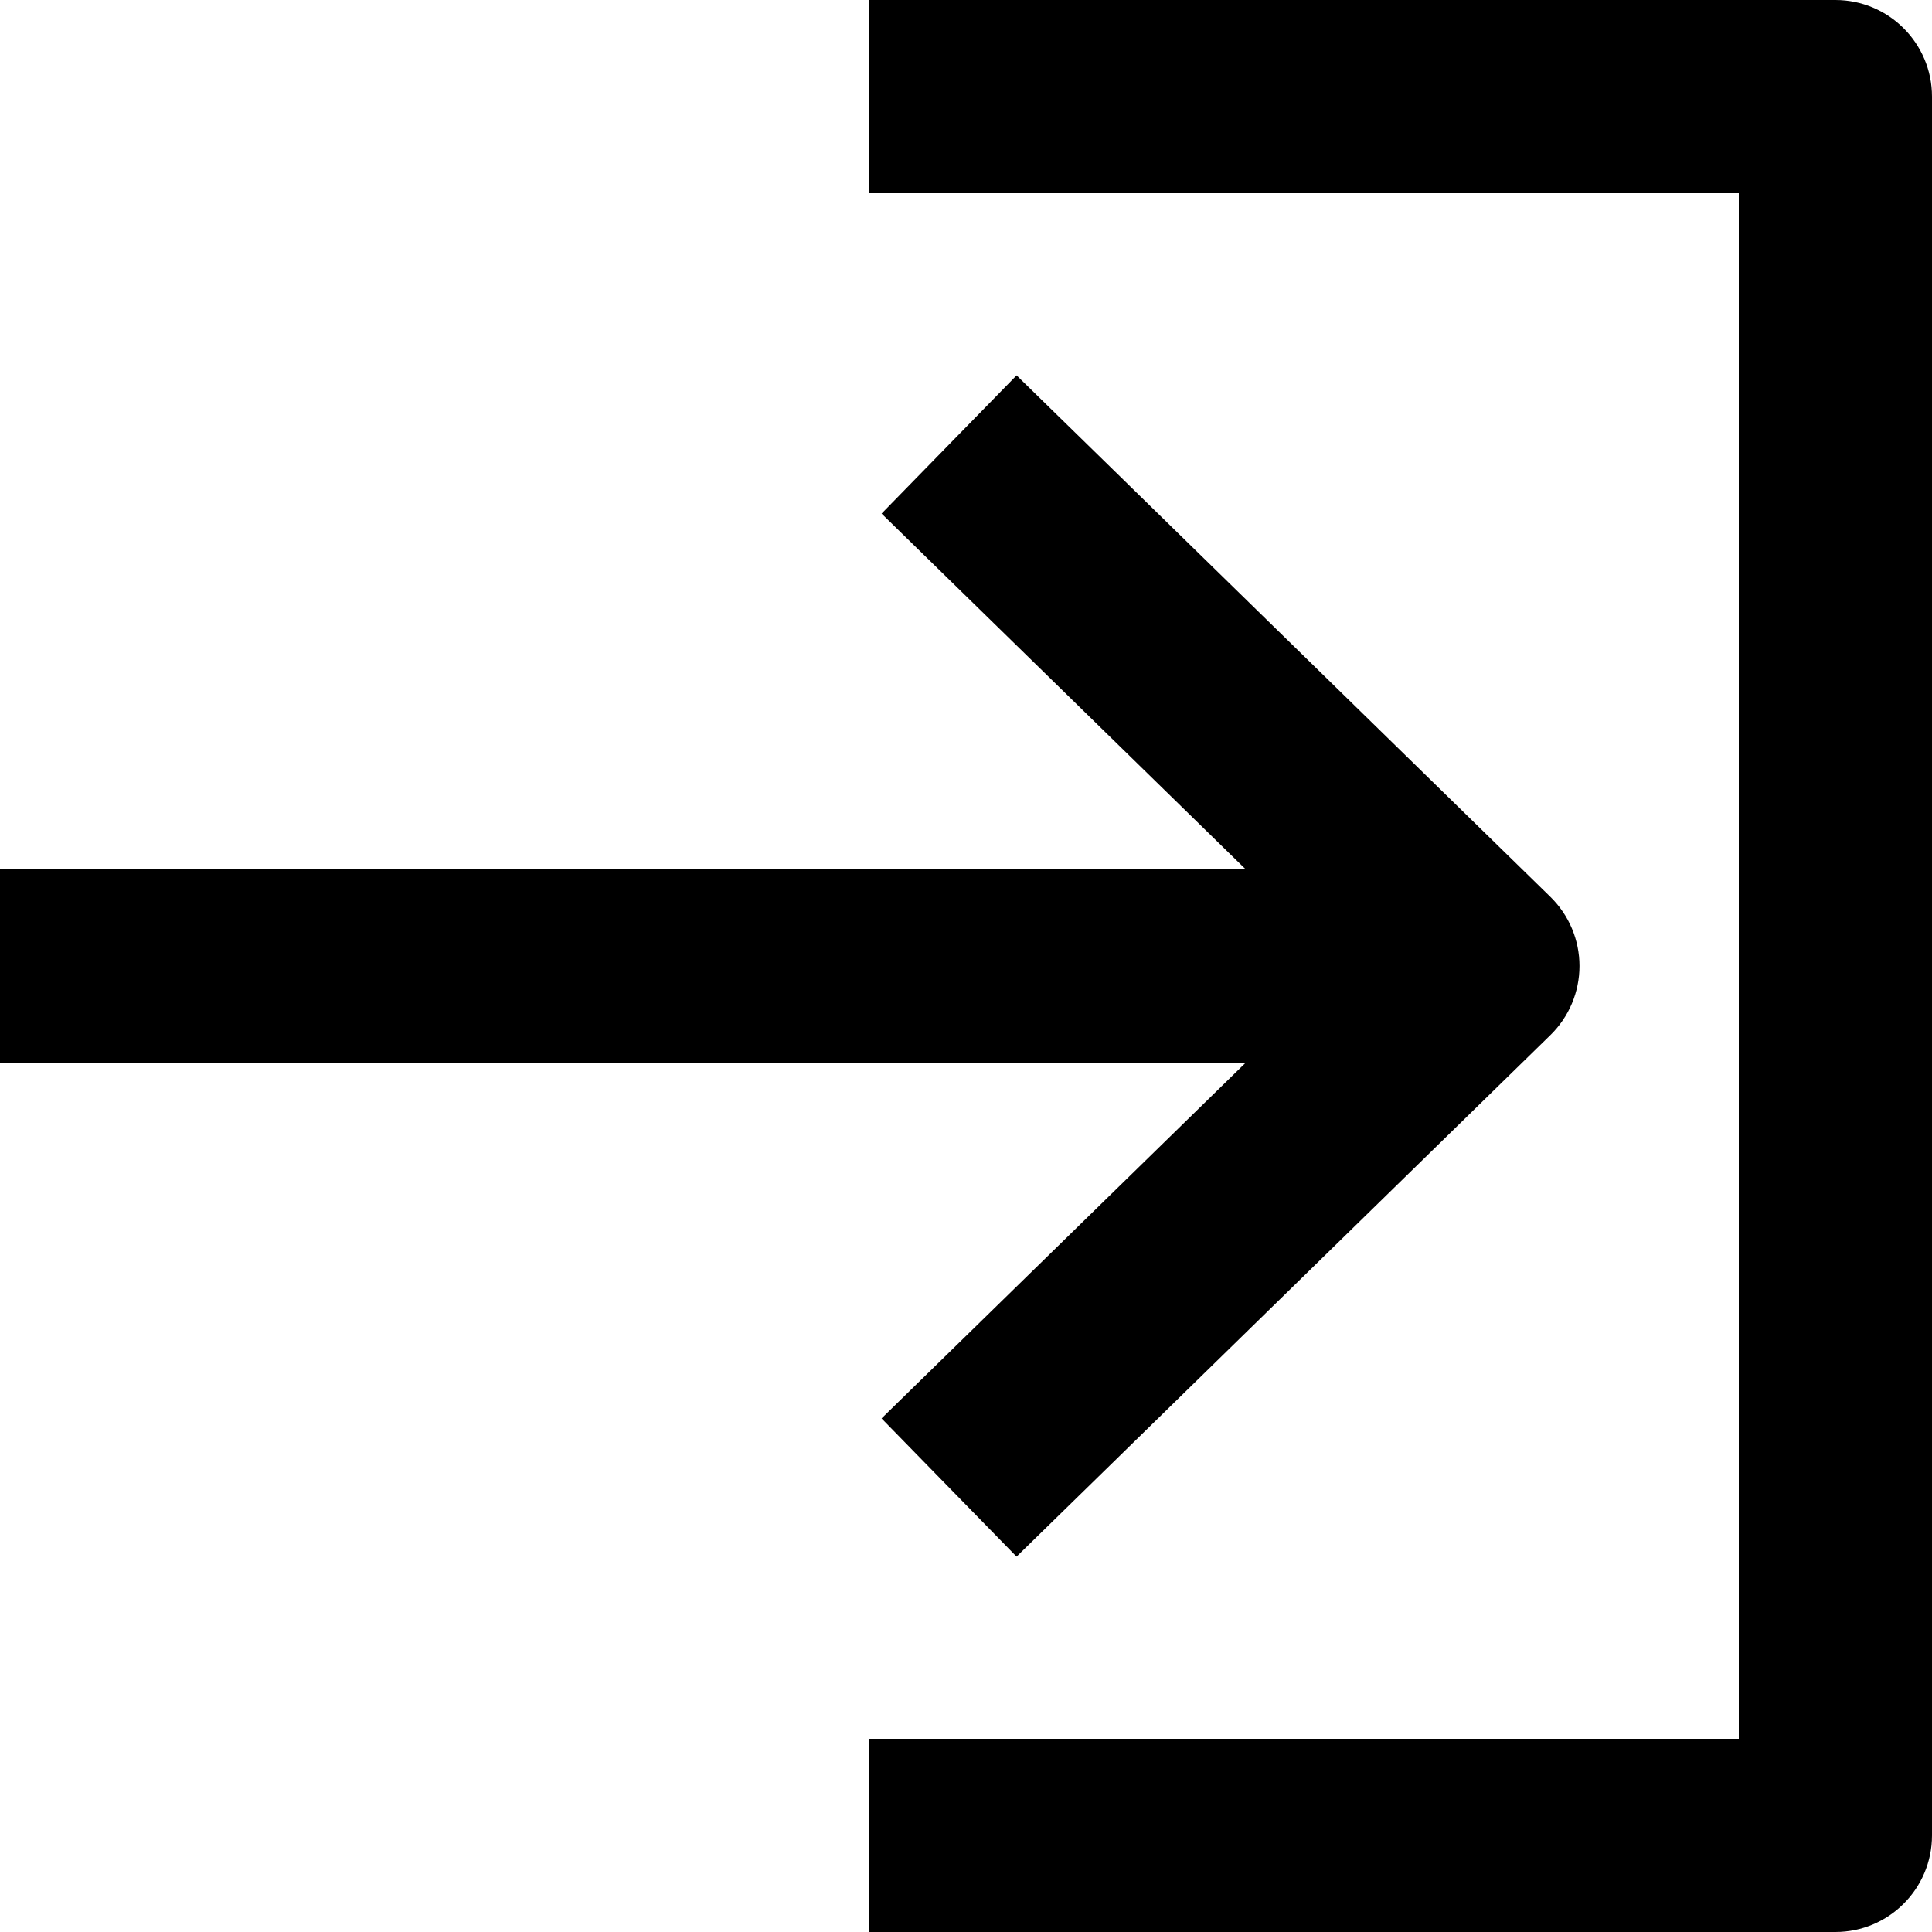 <?xml version="1.0" encoding="utf-8"?>
<!-- Generated by IcoMoon.io -->
<!DOCTYPE svg PUBLIC "-//W3C//DTD SVG 1.1//EN" "http://www.w3.org/Graphics/SVG/1.1/DTD/svg11.dtd">
<svg version="1.1" xmlns="http://www.w3.org/2000/svg" xmlns:xlink="http://www.w3.org/1999/xlink" width="512" height="512" viewBox="0 0 512 512">
<g id="icomoon-ignore">
	<line stroke-width="1" x1="0" y1="656" x2="672" y2="656" stroke="#449FDB" opacity="0.3"></line>
</g>
	<path d="M486.4 512h-256v-51.2h230.4v-409.6h-230.4v-51.2h256c14.137 0 25.6 11.463 25.6 25.6v460.8c0 14.137-11.464 25.6-25.6 25.6z" fill="#000000"></path>
	<path d="M410.875 237.686l-141.471-138.209-35.779 36.624 96.522 94.3h-330.148v51.2h330.148l-96.528 94.295 35.778 36.623 141.47-138.209c4.93-4.818 7.711-11.418 7.711-18.314s-2.775-13.491-7.705-18.309z" fill="#000000"></path>
</svg>
